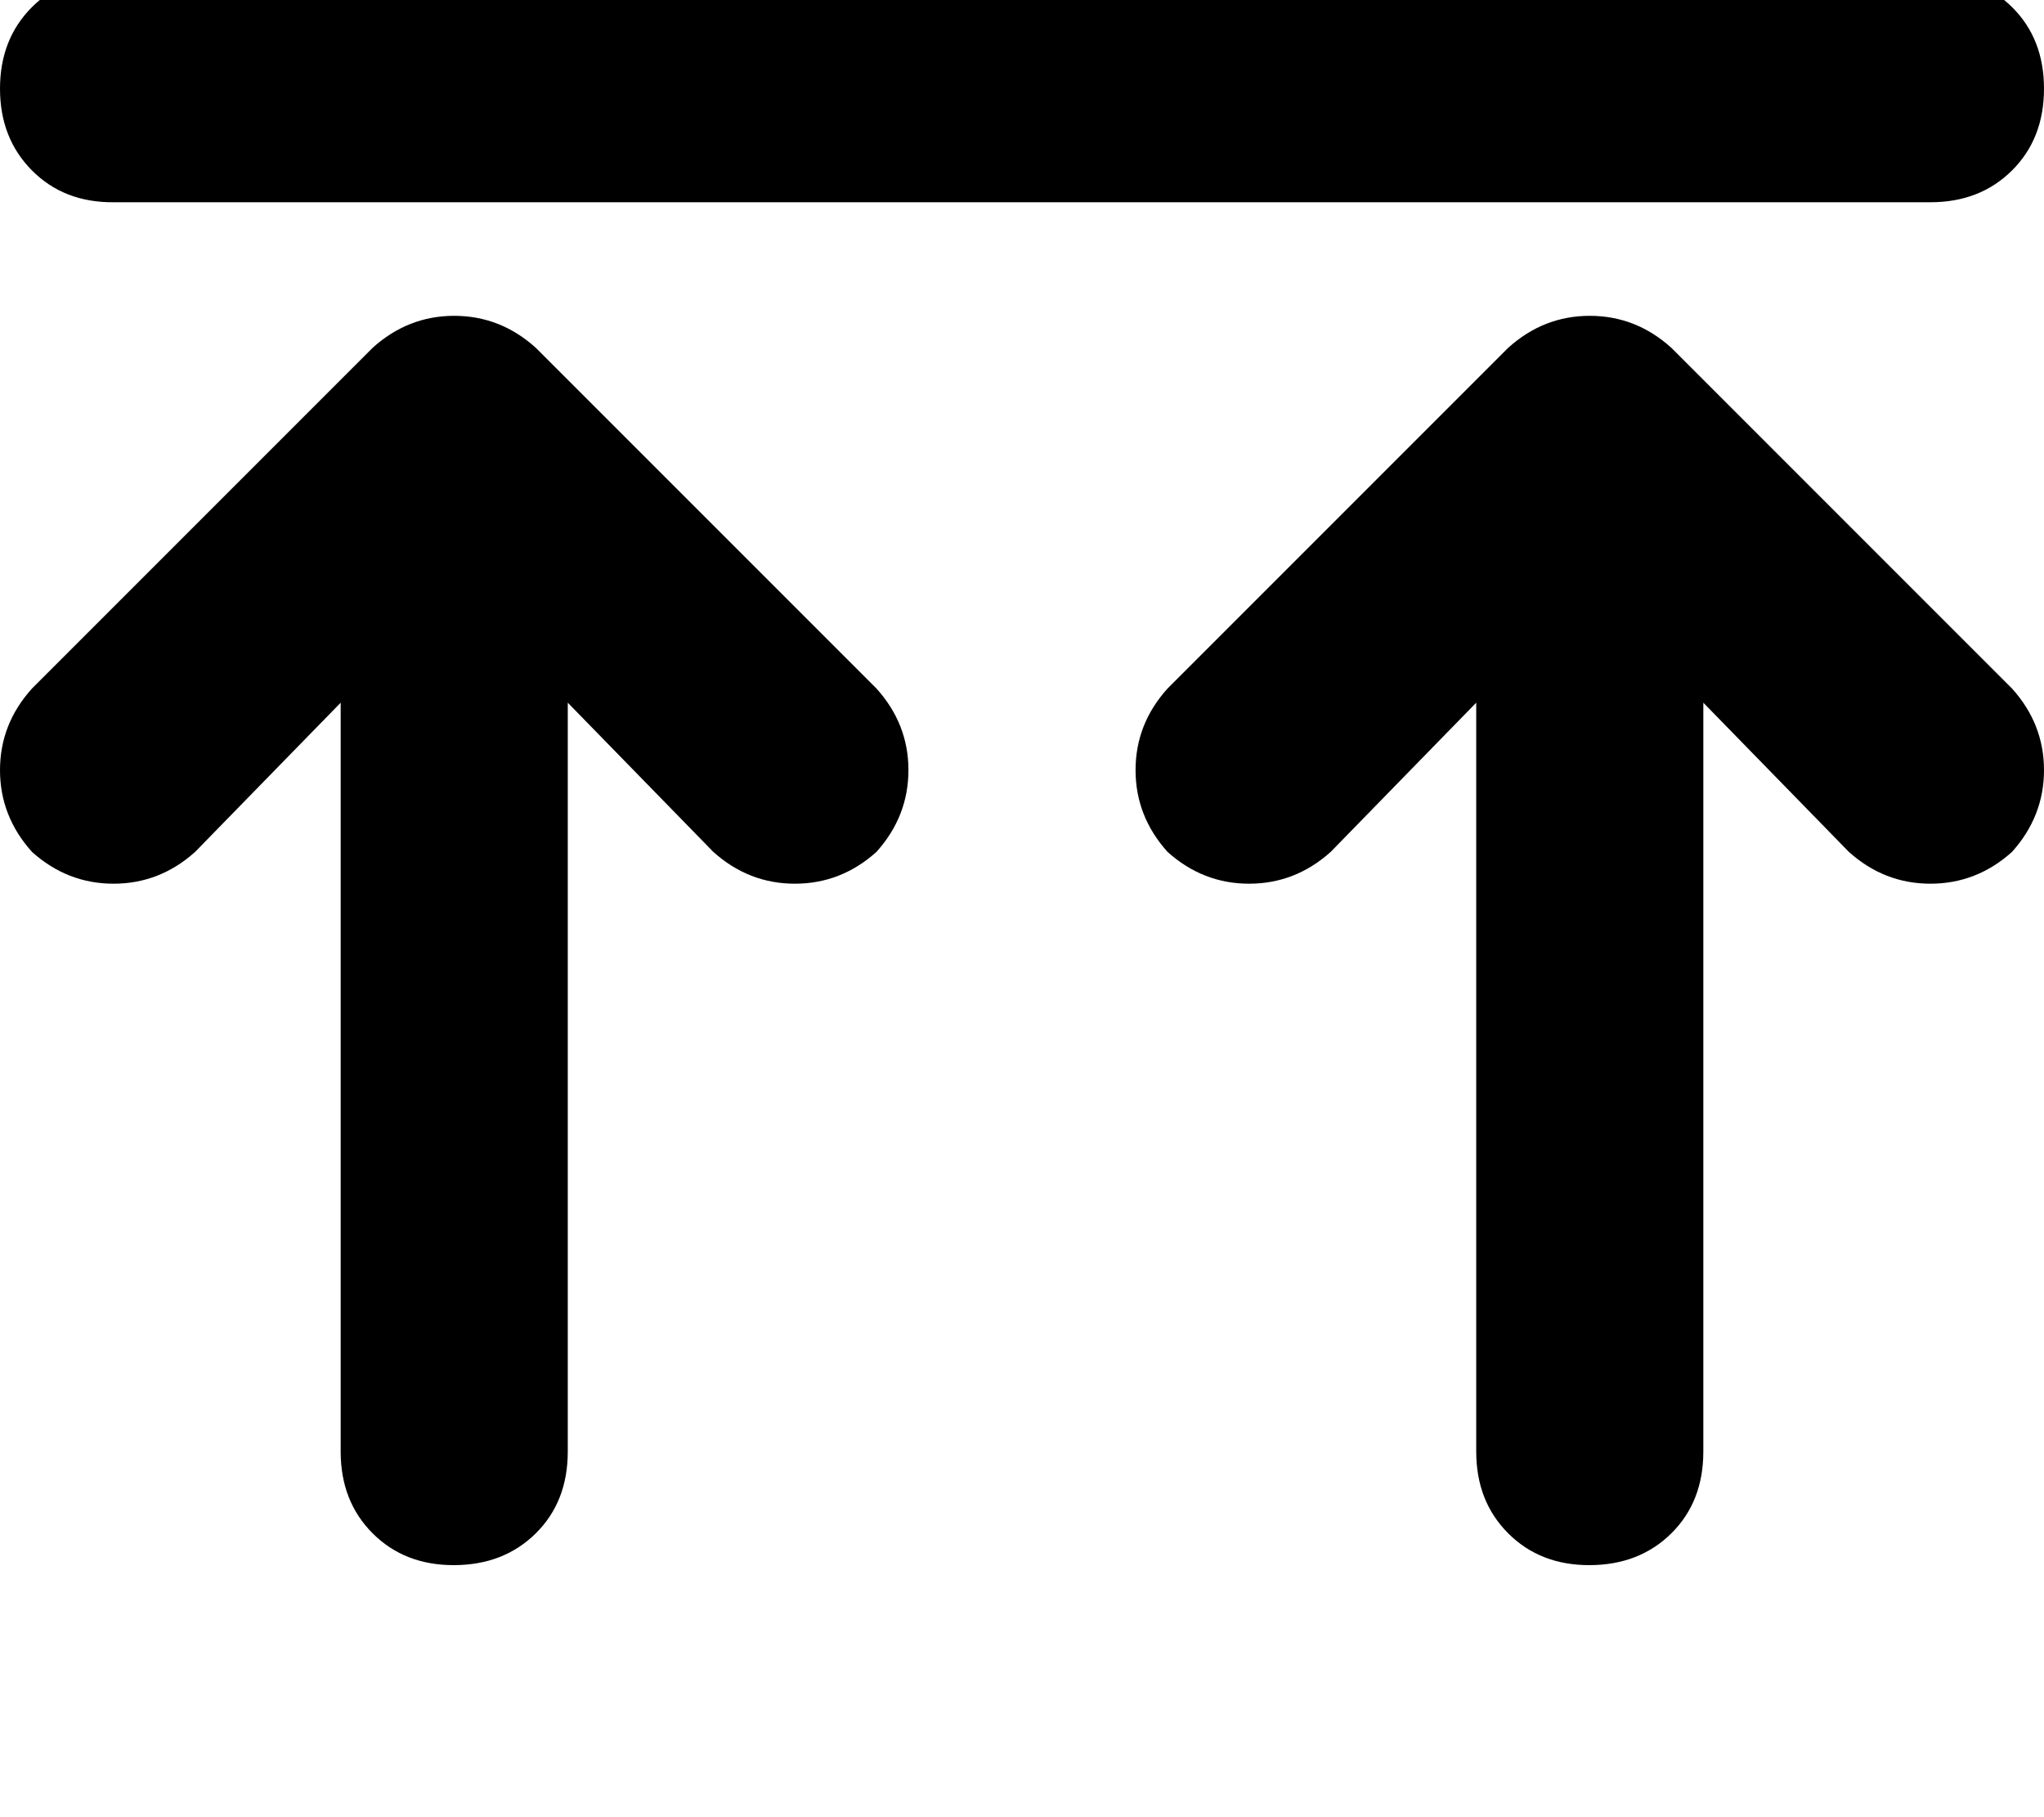 <svg height="1000" width="1125" xmlns="http://www.w3.org/2000/svg"><path d="M62.5 111.3h1000H62.5h1000q27.3 0 44.9 -17.5t17.6 -45T1107.4 3.9t-44.9 -17.6H62.5q-27.3 0 -44.9 17.6T0 48.8t17.6 45 44.9 17.5zM17.6 378.9Q0 398.4 0 423.8t17.6 45q19.5 17.5 44.9 17.5t44.9 -17.5l80.1 -82.1v412.1q0 27.4 17.6 45t44.9 17.5 44.9 -17.5 17.6 -45V386.7l80.1 82.1q19.5 17.5 44.9 17.5t44.9 -17.5q17.6 -19.6 17.6 -45t-17.6 -44.9L294.9 191.4Q275.4 173.8 250 173.8t-44.9 17.6L17.6 378.9zm625 89.9q19.5 17.5 44.9 17.5t44.9 -17.5l80.1 -82.1v412.1q0 27.4 17.6 45t44.9 17.5 44.9 -17.5 17.6 -45V386.7l80.1 82.1q19.5 17.5 44.9 17.5t44.9 -17.5q17.6 -19.6 17.6 -45t-17.6 -44.9L919.9 191.4Q900.4 173.8 875 173.8t-44.9 17.6L642.6 378.9Q625 398.4 625 423.8t17.6 45z"/></svg>
